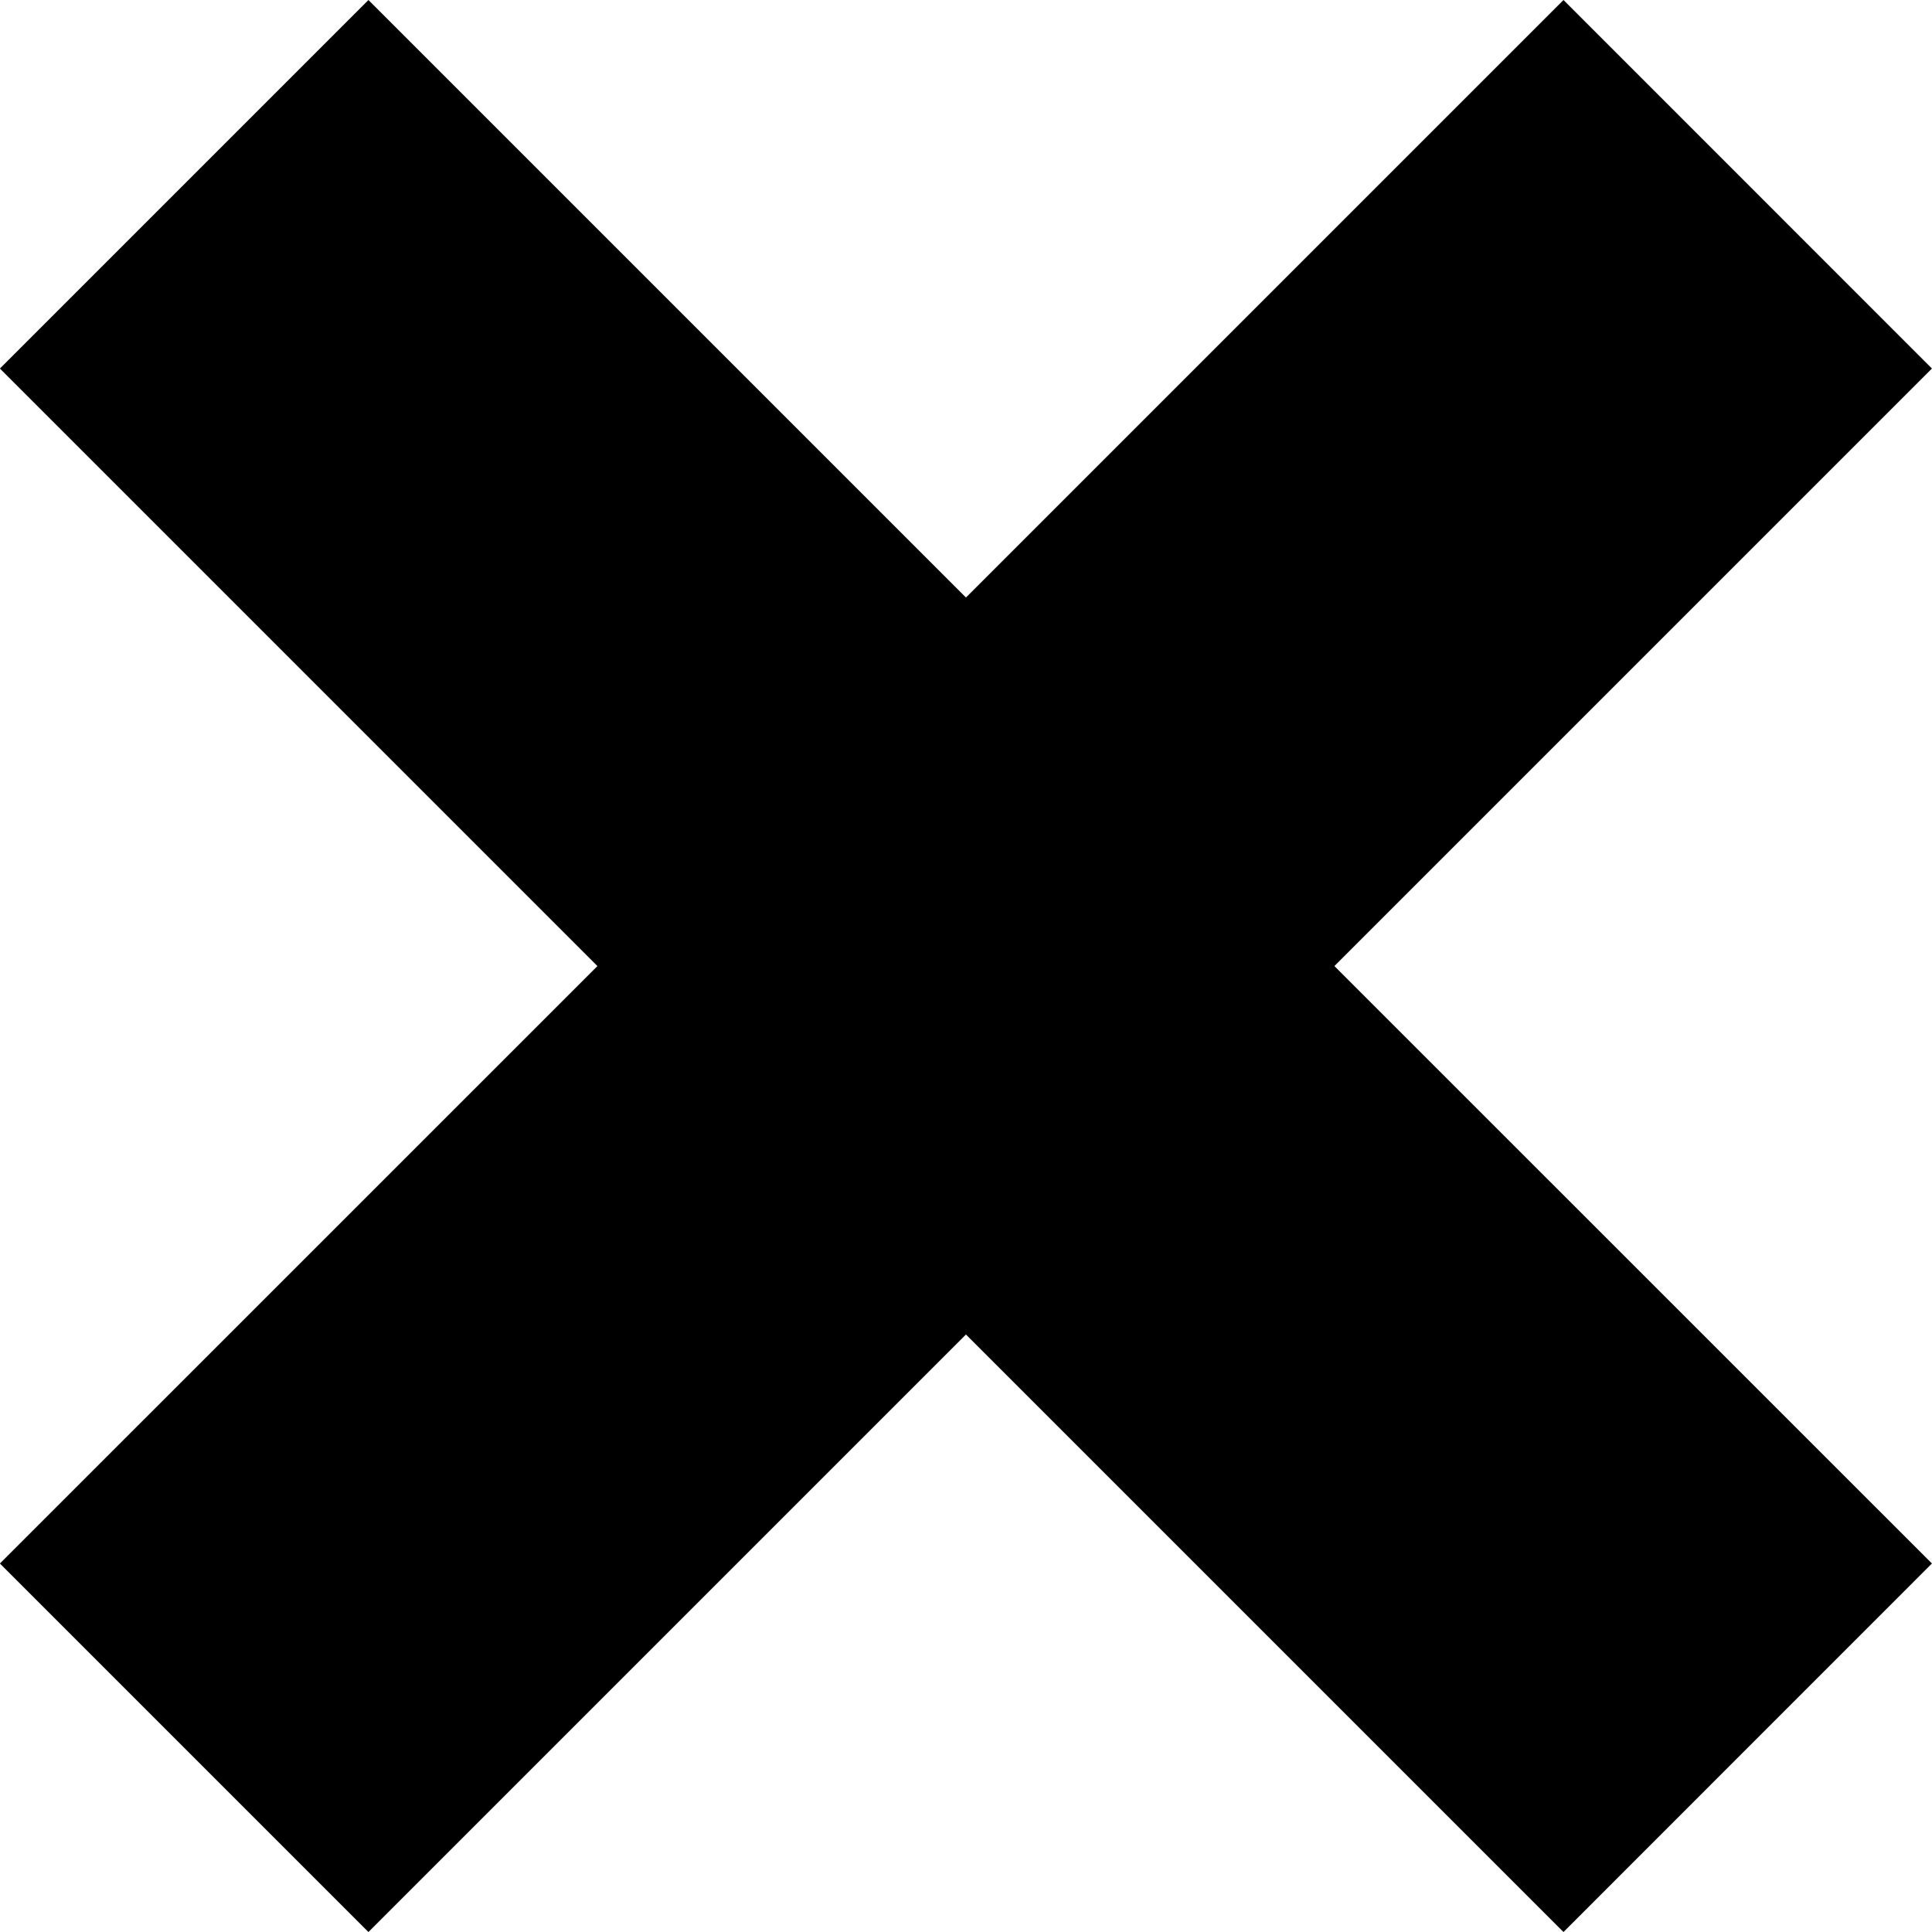 <svg xmlns:rdf="http://www.w3.org/1999/02/22-rdf-syntax-ns#" xmlns="http://www.w3.org/2000/svg" xml:space="preserve" height="206.45" width="206.45" version="1.0" xmlns:cc="http://creativecommons.org/ns#" xmlns:dc="http://purl.org/dc/elements/1.1/" viewBox="0 0 206.448 206.448"><g transform="translate(363.68 -149.54)"><polygon points="216.17 286.64 152.32 350.48 191.7 389.86 255.55 326.01 319.4 389.86 358.77 350.48 294.92 286.64 358.77 222.79 319.4 183.41 255.55 247.26 191.7 183.41 152.32 222.79 152.32 222.79" transform="translate(-516.01 -33.869)"/></g></svg>
